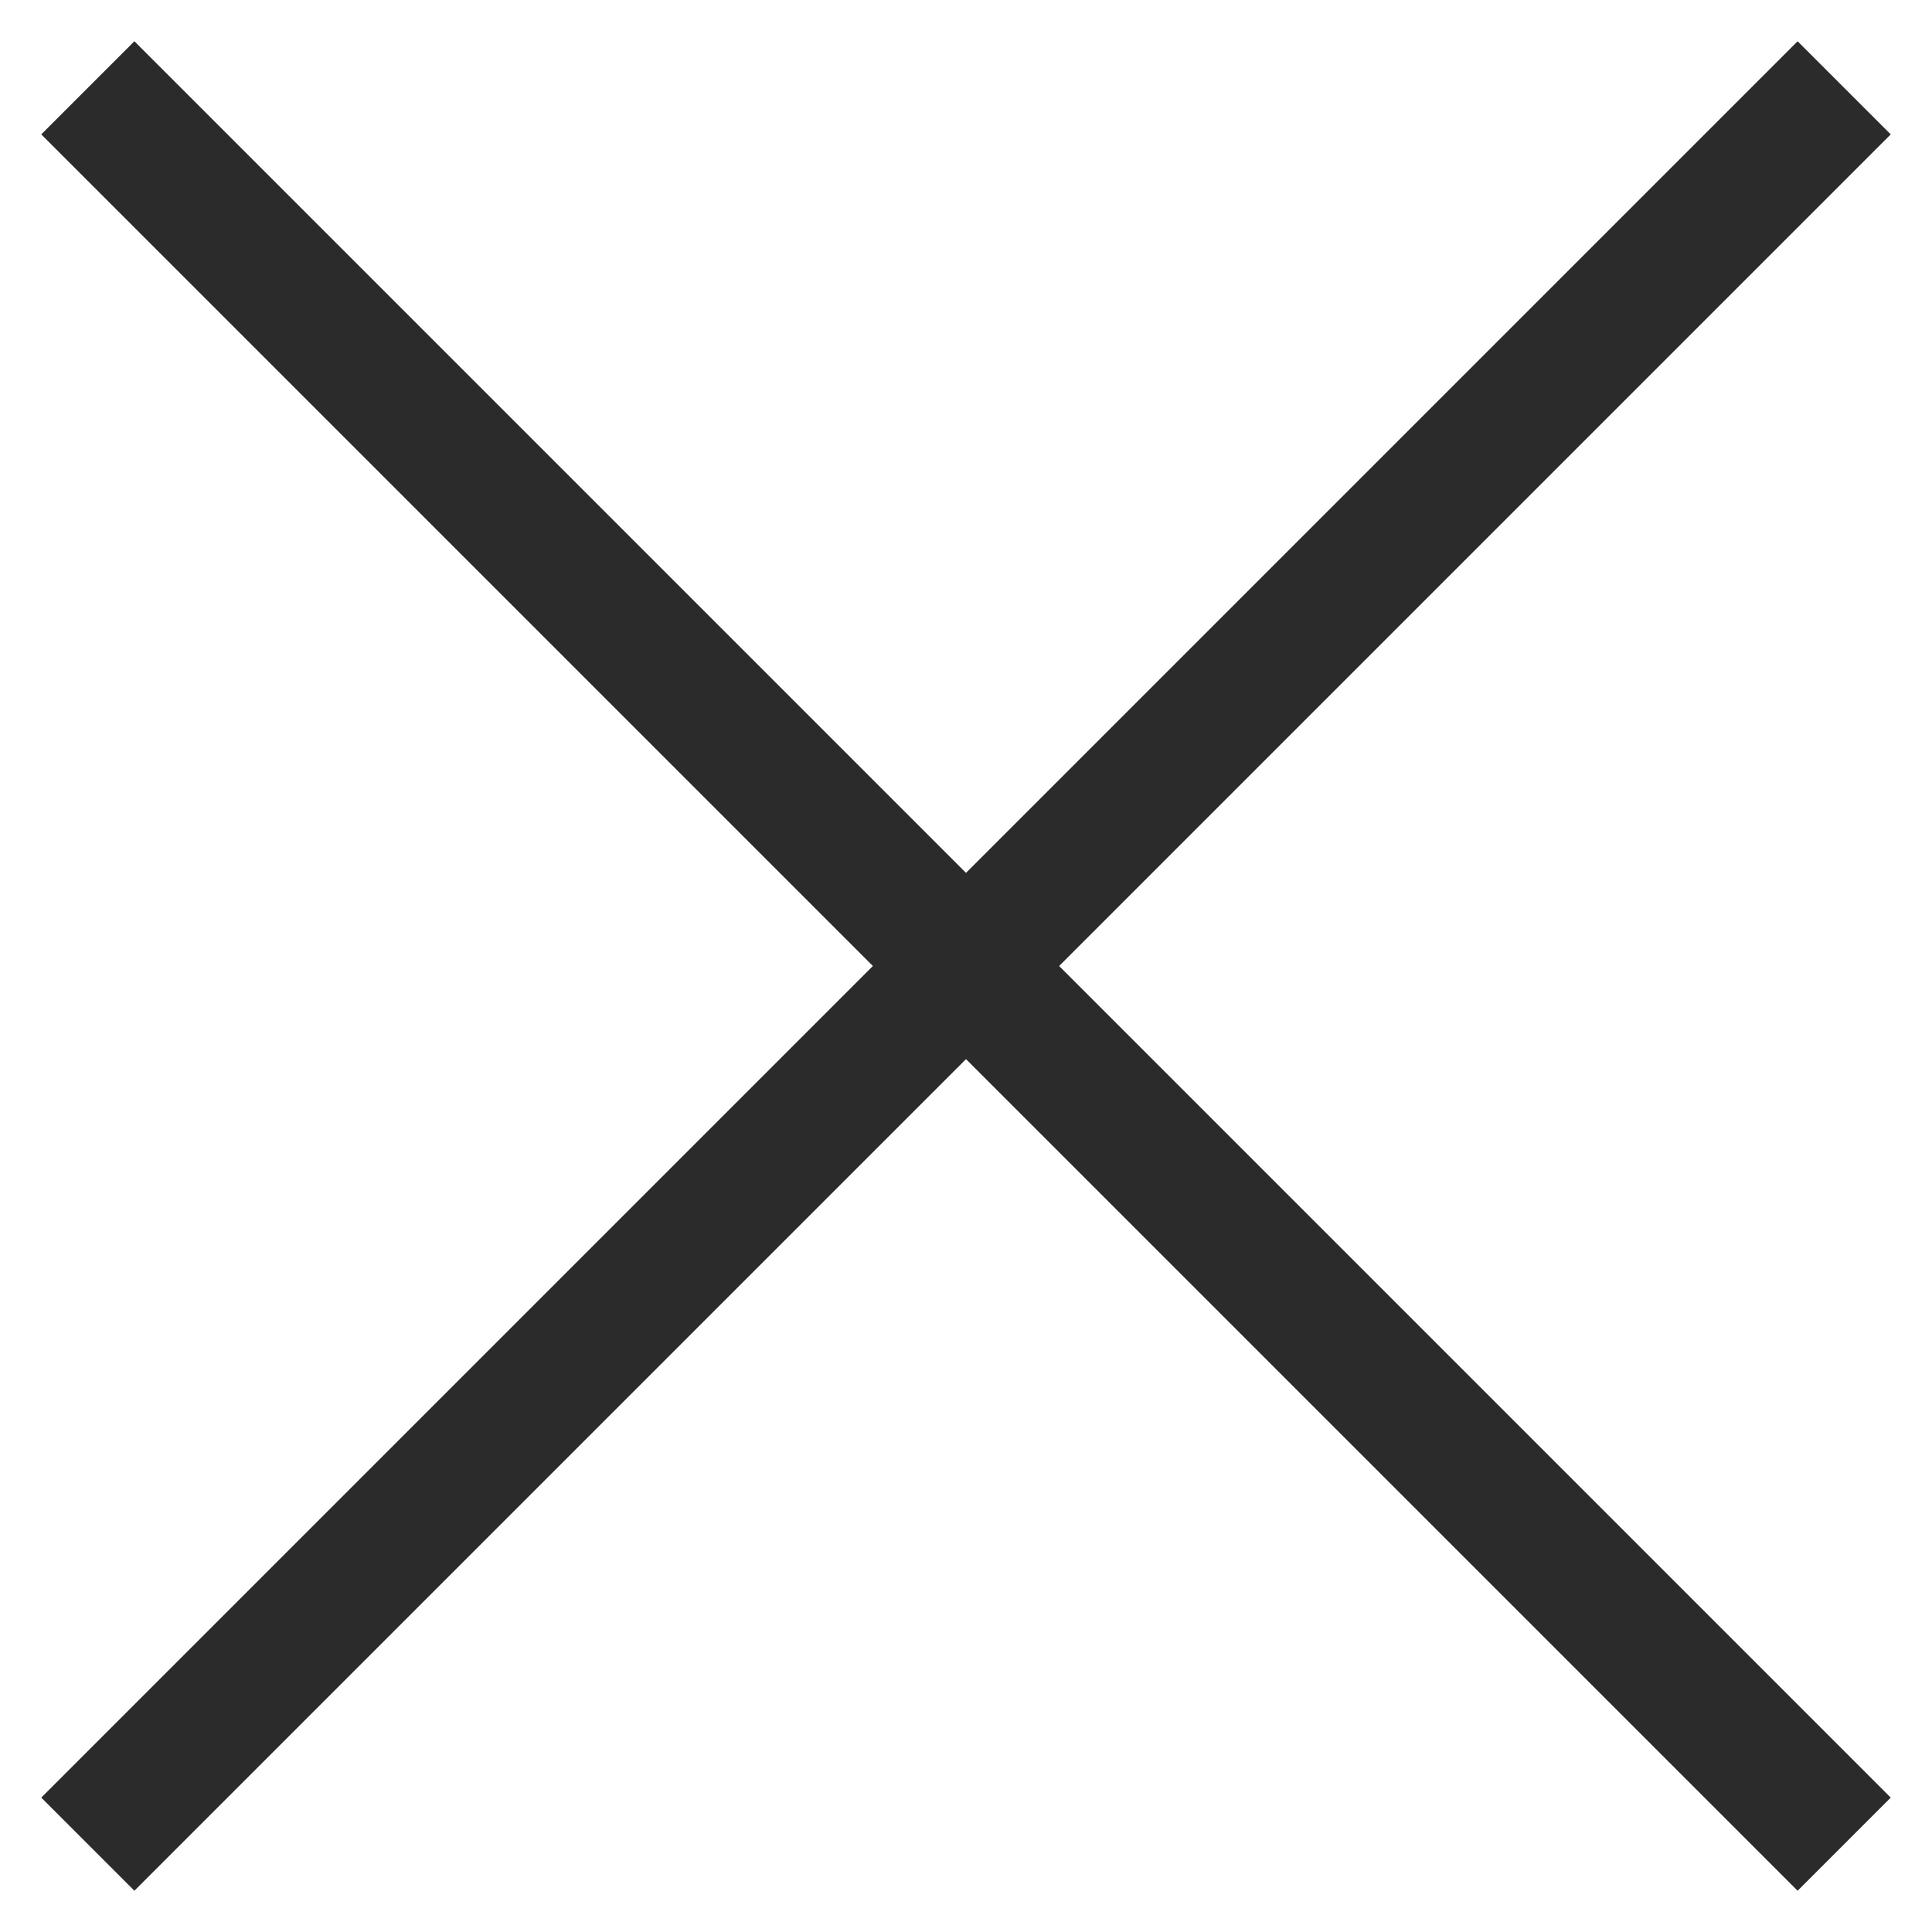 <svg width="44" height="44" viewBox="0 0 44 44" fill="none" xmlns="http://www.w3.org/2000/svg">
<path d="M2 2L42 42" stroke="#2B2B2B" stroke-width="3"/>
<path d="M42 2L2 42" stroke="#2B2B2B" stroke-width="3"/>
</svg>
